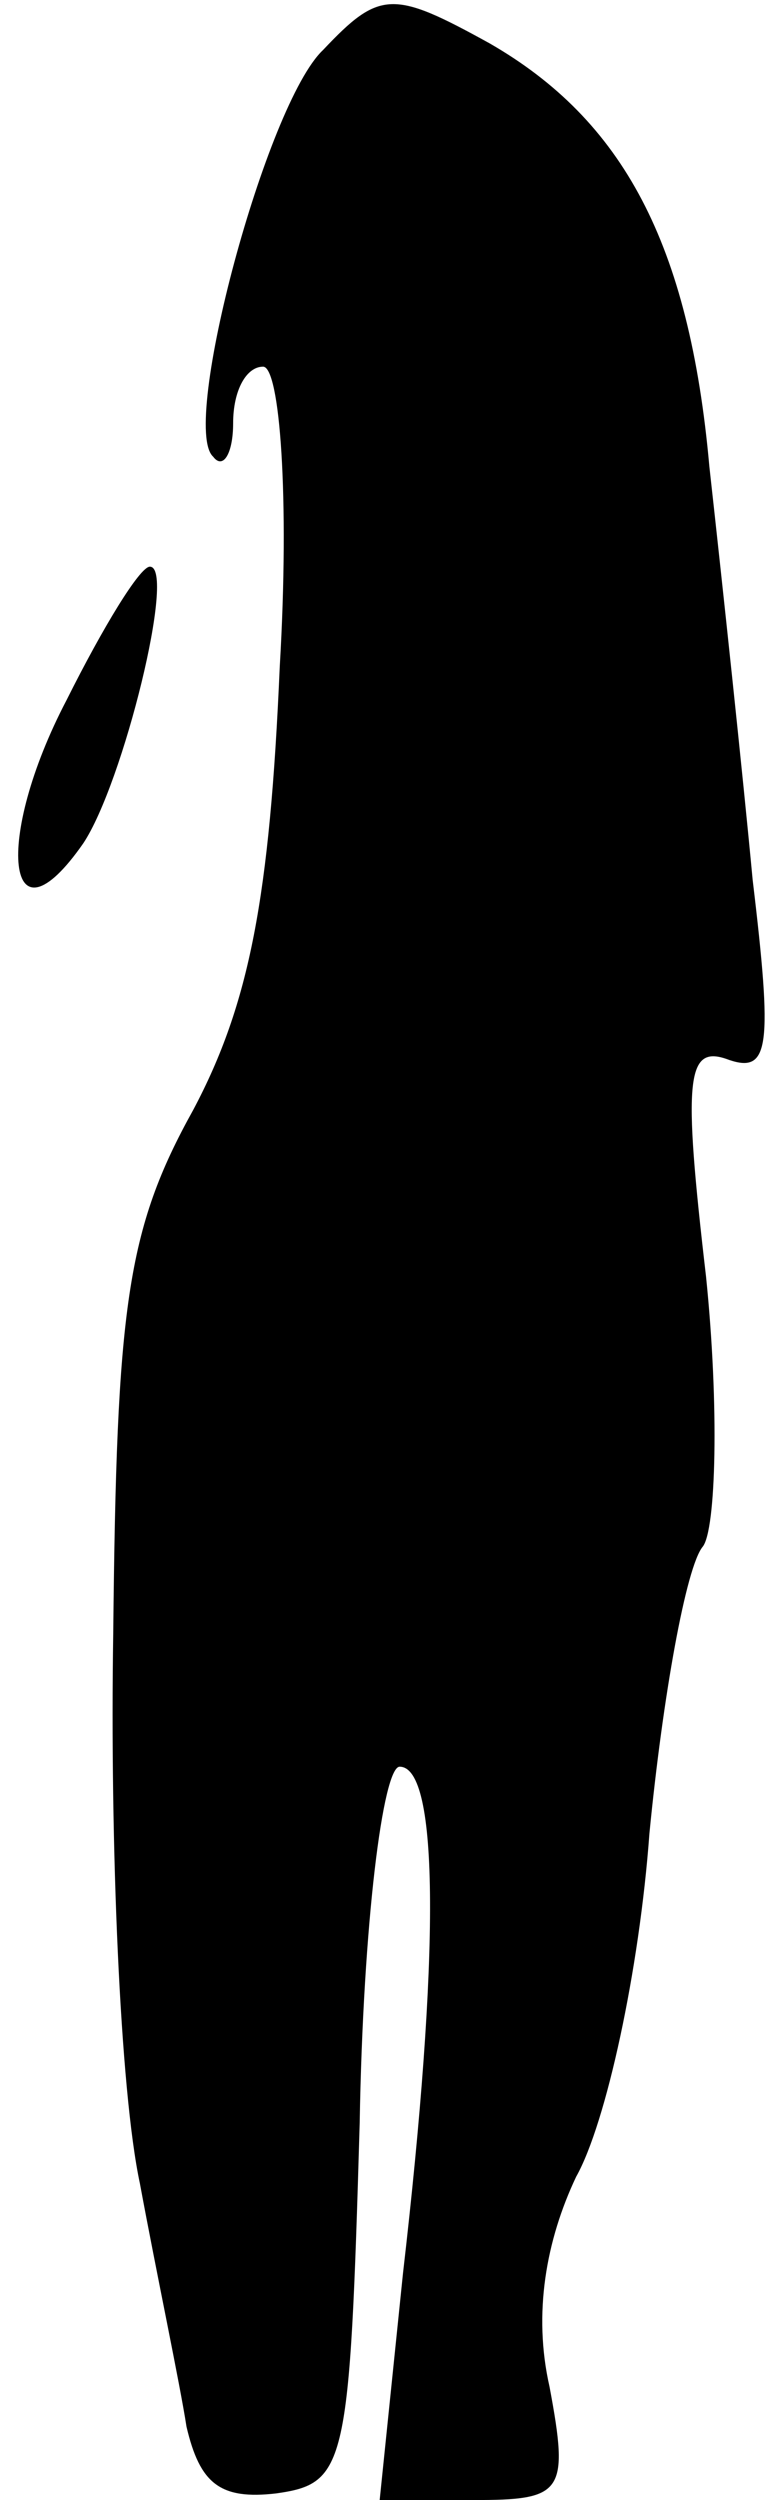 <?xml version="1.0" standalone="no"?>
<!DOCTYPE svg PUBLIC "-//W3C//DTD SVG 20010904//EN"
 "http://www.w3.org/TR/2001/REC-SVG-20010904/DTD/svg10.dtd">
<svg version="1.0" xmlns="http://www.w3.org/2000/svg"
 width="23pt" height="75pt" viewBox="0 0 23 75"
 preserveAspectRatio="xMidYMid meet">
<g transform="translate(0,75) scale(0.1,-0.1)"
fill="#000000" stroke="none">
<path fill="#000000" stroke="none" d="M97 735 c-17 -16 -43 -113 -33 -122 3
-4 6 1 6 10 0 10 4 17 9 17 5 0 8 -39 5 -90 -3 -69 -9 -101 -26 -133 -20 -36
-23 -59 -24 -157 -1 -63 2 -137 8 -165 5 -27 12 -60 14 -73 4 -17 10 -22 27
-20 21 3 22 8 25 111 1 60 7 107 12 107 12 0 12 -57 1 -152 l-7 -68 28 0 c27
0 29 2 23 34 -5 22 -1 44 8 63 9 16 19 62 22 103 4 41 11 80 16 86 4 5 5 42 1
81 -7 60 -6 70 7 65 12 -4 13 4 7 54 -3 32 -9 88 -13 124 -6 67 -26 104 -66
127 -29 16 -33 16 -50 -2z"/>
<path fill="#000000" stroke="none" d="M20 540 c-22 -42 -18 -76 5 -43 12 18
28 83 20 83 -3 0 -14 -18 -25 -40z"/>
</g>
</svg>
